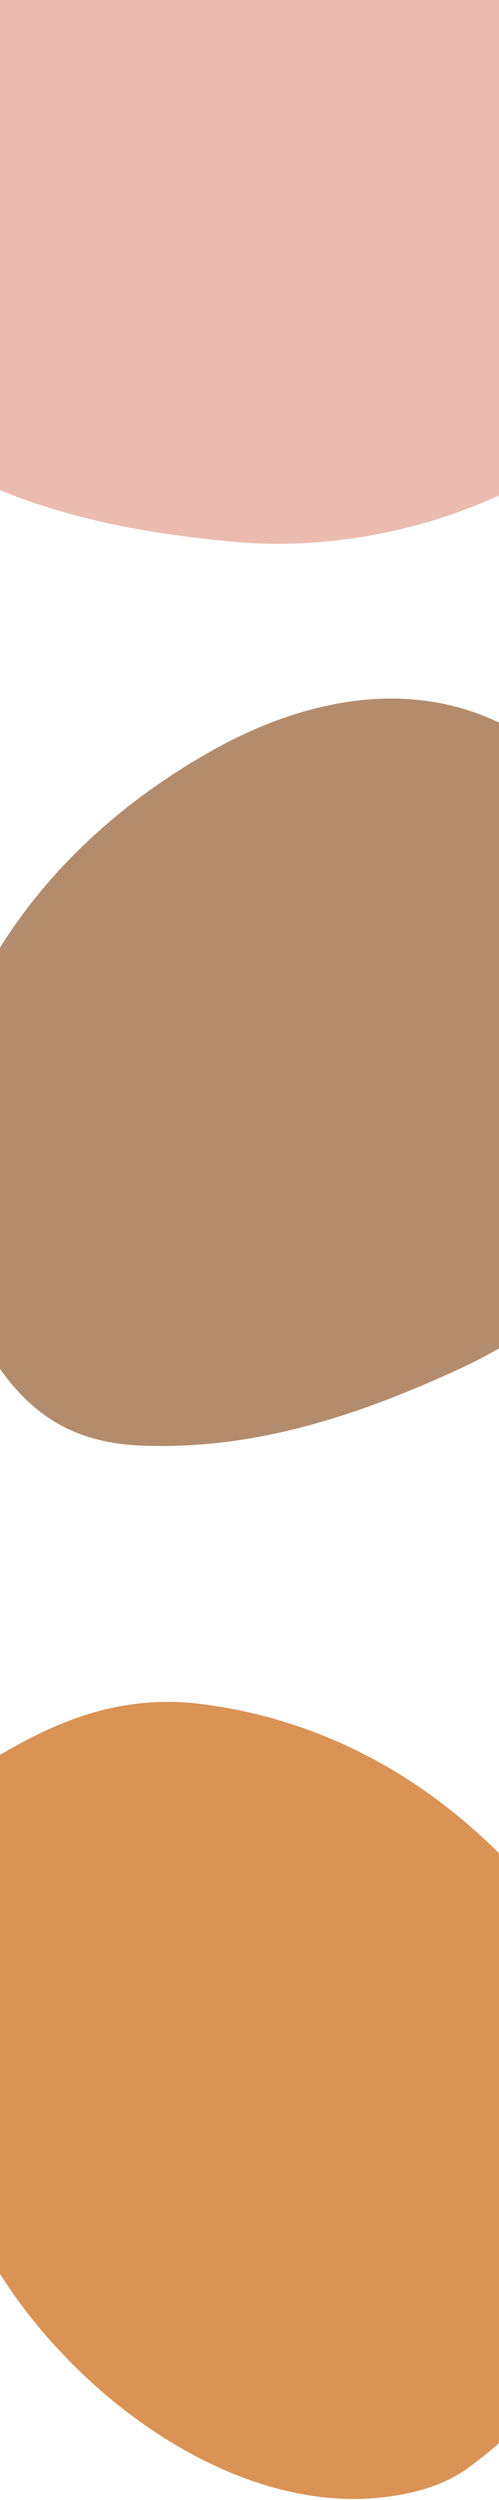 <svg width="375" height="1877" viewBox="0 0 375 1877" fill="none" xmlns="http://www.w3.org/2000/svg">
<path d="M-9.248 1322.99C29.661 1299.63 81.766 1270.67 150.838 1279.3C267.638 1293.85 368.804 1362.21 439.344 1471.53C478.645 1532.43 502.079 1608.13 475.412 1680.11C448.046 1753.7 408.71 1812.03 350.551 1853.76C329.437 1868.85 298.948 1875.31 270.574 1876.12C158.957 1878.78 42.079 1786.56 -11.709 1687.25C-54.089 1608.89 -82.801 1533.72 -84.878 1451.7C-86.381 1392.01 -61.641 1356.55 -9.248 1322.99Z" fill="#DA9255"/>
<path d="M-124.386 203.62C-122.354 158.282 -117.697 98.853 -72.331 46.056C4.336 -43.252 117.218 -89.79 247.307 -88.173C319.787 -87.271 395.823 -64.972 441.078 -2.97C487.294 60.508 514.172 125.526 516.813 197.058C517.72 222.993 506.252 251.971 491.246 276.067C431.787 370.566 290.338 417.015 177.844 406.963C89.117 398.982 10.605 381.376 -58.903 337.781C-109.487 306.046 -125.369 265.831 -124.386 203.62Z" fill="#EABBAE"/>
<path d="M-16.18 1002.02C-37.111 961.75 -62.82 907.967 -49.965 839.555C-28.284 723.867 46.157 627.085 159.593 563.382C222.795 527.891 299.784 509.144 369.993 540.176C441.772 572.005 497.58 614.845 535.665 675.453C549.43 697.453 554.003 728.281 553.07 756.651C548.884 868.222 449.667 979.223 347.242 1026.82C266.431 1064.31 189.647 1088.36 107.653 1085.4C47.977 1083.24 14.101 1056.37 -16.18 1002.02Z" fill="#B38C6D"/>
</svg>
